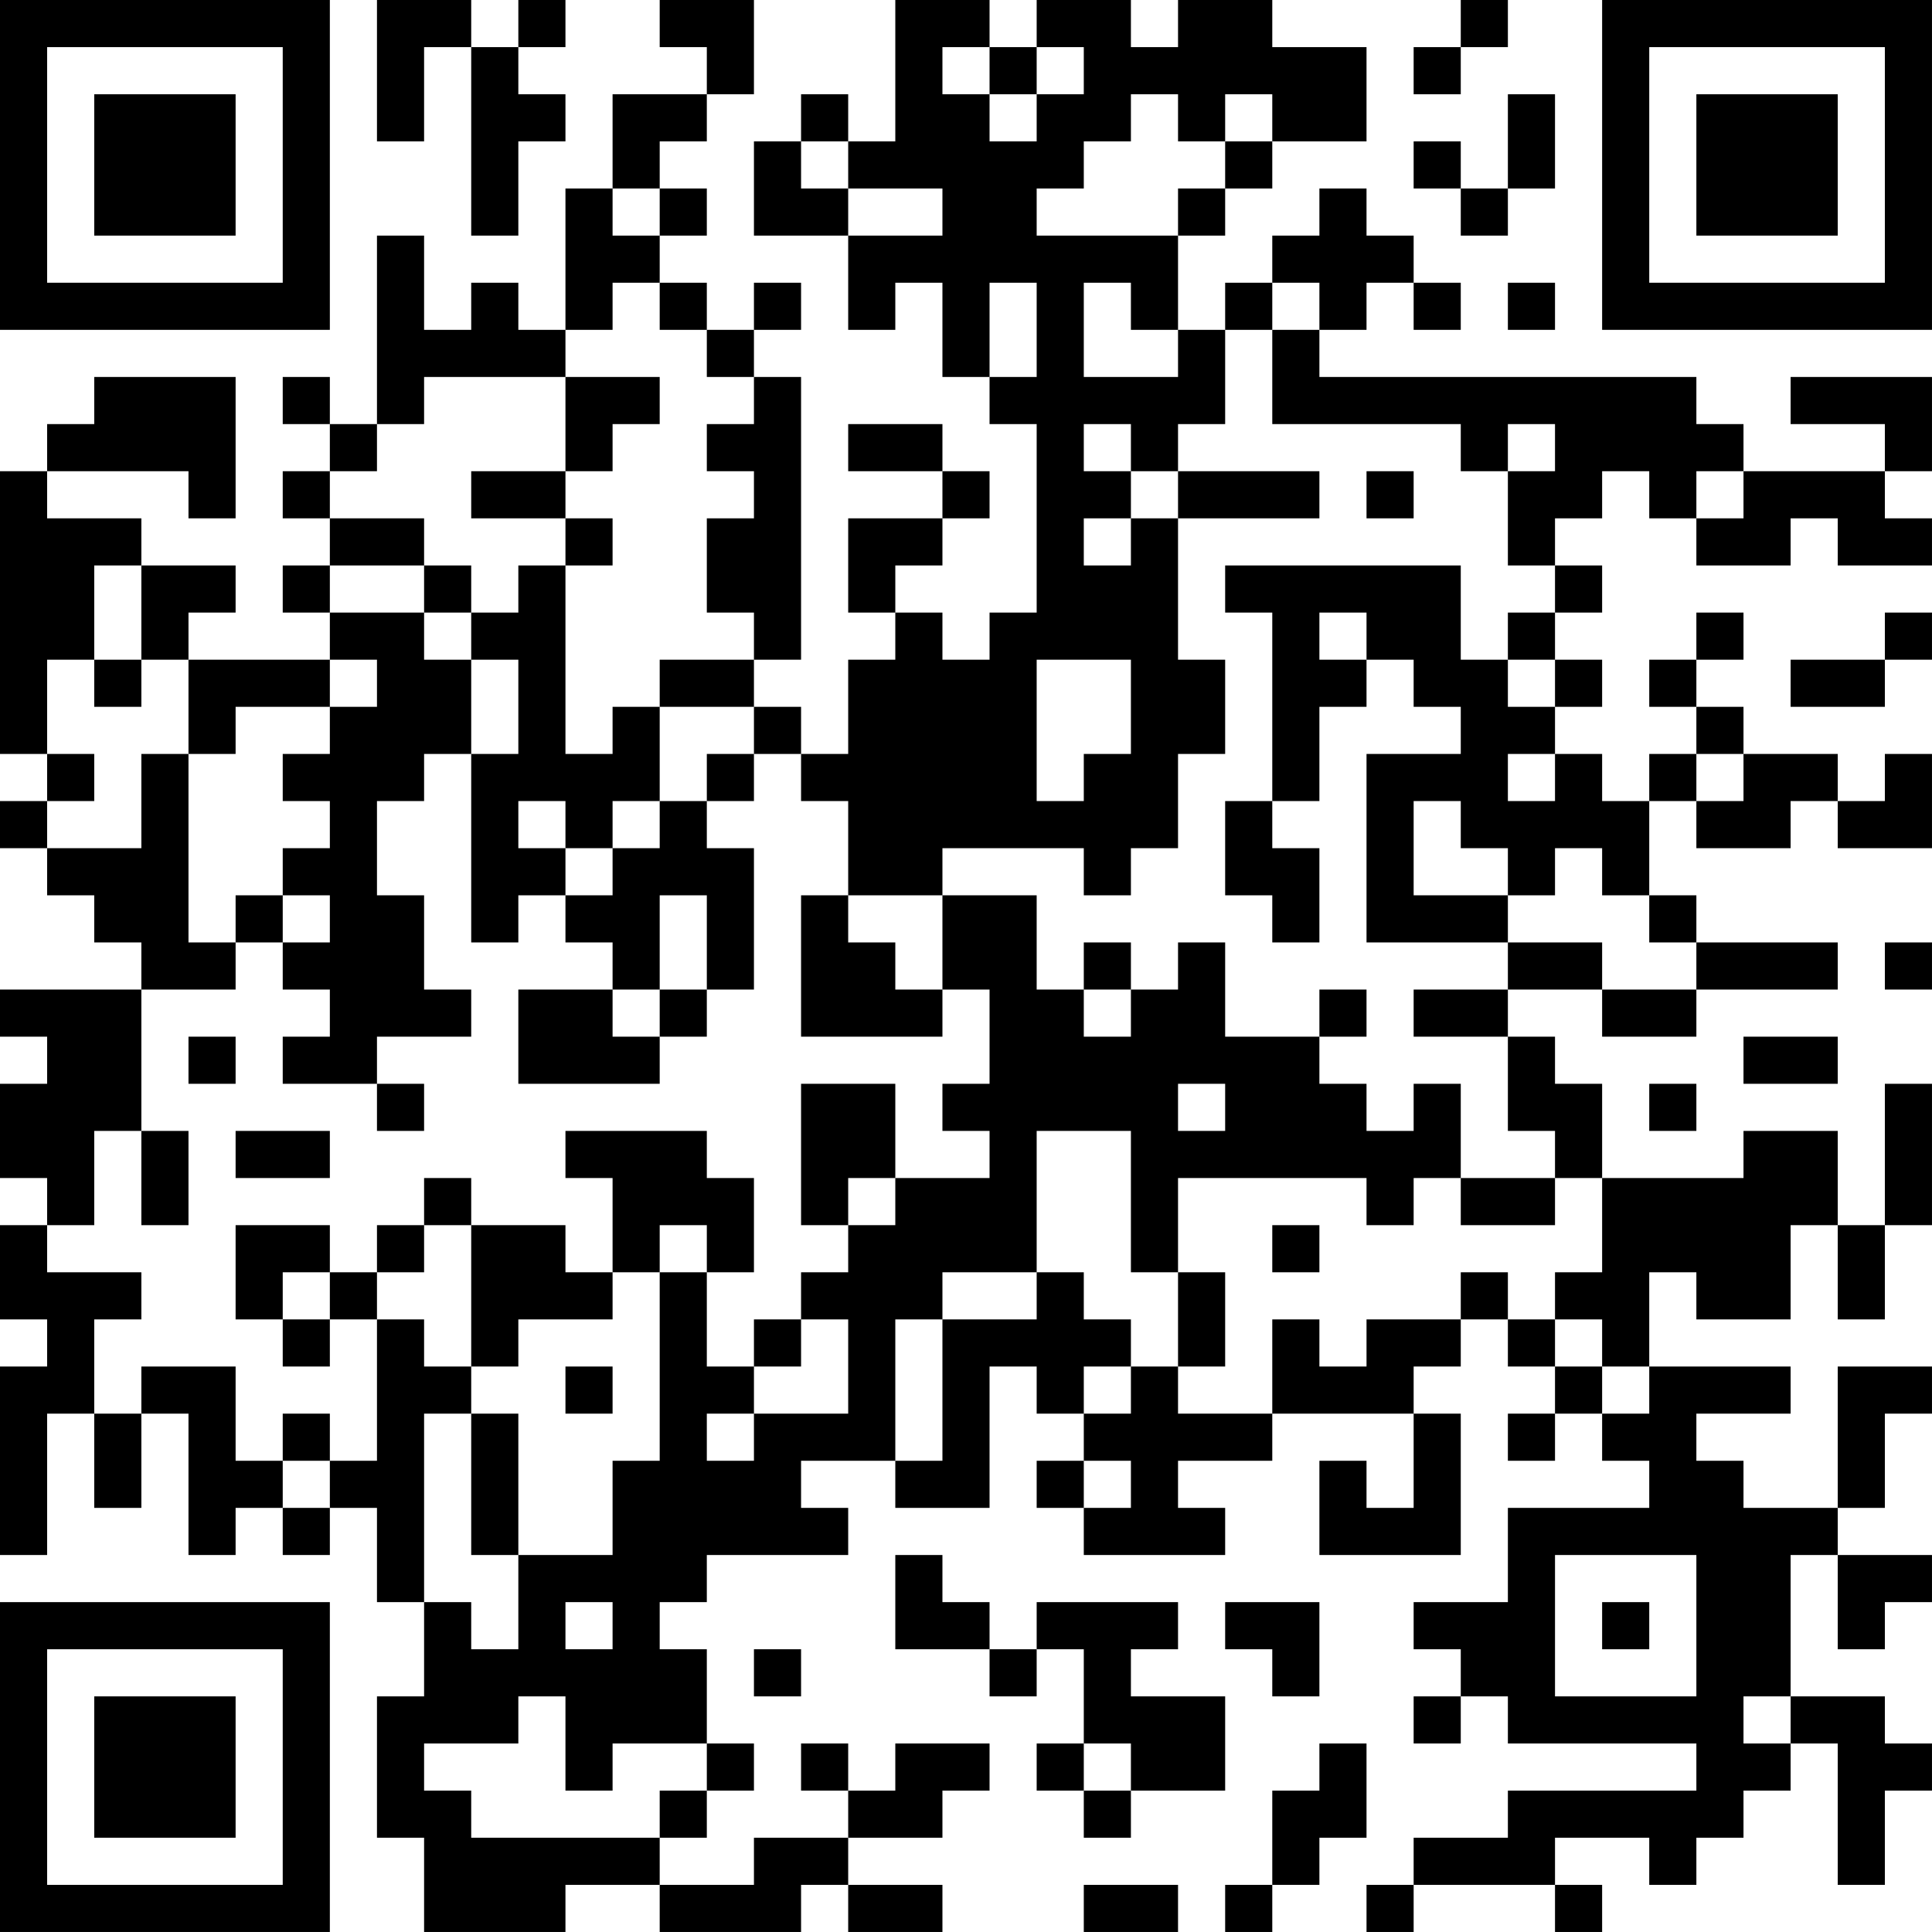 <?xml version="1.0" encoding="UTF-8"?>
<svg xmlns="http://www.w3.org/2000/svg" version="1.1" width="200" height="200" viewBox="0 0 200 200"><rect x="0" y="0" width="200" height="200" fill="#ffffff"/><g transform="scale(4.878)"><g transform="translate(0,0)"><path fill-rule="evenodd" d="M8 0L8 3L9 3L9 1L10 1L10 5L11 5L11 3L12 3L12 2L11 2L11 1L12 1L12 0L11 0L11 1L10 1L10 0ZM14 0L14 1L15 1L15 2L13 2L13 4L12 4L12 7L11 7L11 6L10 6L10 7L9 7L9 5L8 5L8 9L7 9L7 8L6 8L6 9L7 9L7 10L6 10L6 11L7 11L7 12L6 12L6 13L7 13L7 14L4 14L4 13L5 13L5 12L3 12L3 11L1 11L1 10L4 10L4 11L5 11L5 8L2 8L2 9L1 9L1 10L0 10L0 16L1 16L1 17L0 17L0 18L1 18L1 19L2 19L2 20L3 20L3 21L0 21L0 22L1 22L1 23L0 23L0 25L1 25L1 26L0 26L0 28L1 28L1 29L0 29L0 33L1 33L1 30L2 30L2 32L3 32L3 30L4 30L4 33L5 33L5 32L6 32L6 33L7 33L7 32L8 32L8 34L9 34L9 36L8 36L8 39L9 39L9 41L12 41L12 40L14 40L14 41L17 41L17 40L18 40L18 41L20 41L20 40L18 40L18 39L20 39L20 38L21 38L21 37L19 37L19 38L18 38L18 37L17 37L17 38L18 38L18 39L16 39L16 40L14 40L14 39L15 39L15 38L16 38L16 37L15 37L15 35L14 35L14 34L15 34L15 33L18 33L18 32L17 32L17 31L19 31L19 32L21 32L21 29L22 29L22 30L23 30L23 31L22 31L22 32L23 32L23 33L26 33L26 32L25 32L25 31L27 31L27 30L30 30L30 32L29 32L29 31L28 31L28 33L31 33L31 30L30 30L30 29L31 29L31 28L32 28L32 29L33 29L33 30L32 30L32 31L33 31L33 30L34 30L34 31L35 31L35 32L32 32L32 34L30 34L30 35L31 35L31 36L30 36L30 37L31 37L31 36L32 36L32 37L36 37L36 38L32 38L32 39L30 39L30 40L29 40L29 41L30 41L30 40L33 40L33 41L34 41L34 40L33 40L33 39L35 39L35 40L36 40L36 39L37 39L37 38L38 38L38 37L39 37L39 40L40 40L40 38L41 38L41 37L40 37L40 36L38 36L38 33L39 33L39 35L40 35L40 34L41 34L41 33L39 33L39 32L40 32L40 30L41 30L41 29L39 29L39 32L37 32L37 31L36 31L36 30L38 30L38 29L35 29L35 27L36 27L36 28L38 28L38 26L39 26L39 28L40 28L40 26L41 26L41 23L40 23L40 26L39 26L39 24L37 24L37 25L34 25L34 23L33 23L33 22L32 22L32 21L34 21L34 22L36 22L36 21L39 21L39 20L36 20L36 19L35 19L35 17L36 17L36 18L38 18L38 17L39 17L39 18L41 18L41 16L40 16L40 17L39 17L39 16L37 16L37 15L36 15L36 14L37 14L37 13L36 13L36 14L35 14L35 15L36 15L36 16L35 16L35 17L34 17L34 16L33 16L33 15L34 15L34 14L33 14L33 13L34 13L34 12L33 12L33 11L34 11L34 10L35 10L35 11L36 11L36 12L38 12L38 11L39 11L39 12L41 12L41 11L40 11L40 10L41 10L41 8L38 8L38 9L40 9L40 10L37 10L37 9L36 9L36 8L28 8L28 7L29 7L29 6L30 6L30 7L31 7L31 6L30 6L30 5L29 5L29 4L28 4L28 5L27 5L27 6L26 6L26 7L25 7L25 5L26 5L26 4L27 4L27 3L29 3L29 1L27 1L27 0L25 0L25 1L24 1L24 0L22 0L22 1L21 1L21 0L19 0L19 3L18 3L18 2L17 2L17 3L16 3L16 5L18 5L18 7L19 7L19 6L20 6L20 8L21 8L21 9L22 9L22 13L21 13L21 14L20 14L20 13L19 13L19 12L20 12L20 11L21 11L21 10L20 10L20 9L18 9L18 10L20 10L20 11L18 11L18 13L19 13L19 14L18 14L18 16L17 16L17 15L16 15L16 14L17 14L17 8L16 8L16 7L17 7L17 6L16 6L16 7L15 7L15 6L14 6L14 5L15 5L15 4L14 4L14 3L15 3L15 2L16 2L16 0ZM31 0L31 1L30 1L30 2L31 2L31 1L32 1L32 0ZM20 1L20 2L21 2L21 3L22 3L22 2L23 2L23 1L22 1L22 2L21 2L21 1ZM24 2L24 3L23 3L23 4L22 4L22 5L25 5L25 4L26 4L26 3L27 3L27 2L26 2L26 3L25 3L25 2ZM32 2L32 4L31 4L31 3L30 3L30 4L31 4L31 5L32 5L32 4L33 4L33 2ZM17 3L17 4L18 4L18 5L20 5L20 4L18 4L18 3ZM13 4L13 5L14 5L14 4ZM13 6L13 7L12 7L12 8L9 8L9 9L8 9L8 10L7 10L7 11L9 11L9 12L7 12L7 13L9 13L9 14L10 14L10 16L9 16L9 17L8 17L8 19L9 19L9 21L10 21L10 22L8 22L8 23L6 23L6 22L7 22L7 21L6 21L6 20L7 20L7 19L6 19L6 18L7 18L7 17L6 17L6 16L7 16L7 15L8 15L8 14L7 14L7 15L5 15L5 16L4 16L4 14L3 14L3 12L2 12L2 14L1 14L1 16L2 16L2 17L1 17L1 18L3 18L3 16L4 16L4 20L5 20L5 21L3 21L3 24L2 24L2 26L1 26L1 27L3 27L3 28L2 28L2 30L3 30L3 29L5 29L5 31L6 31L6 32L7 32L7 31L8 31L8 28L9 28L9 29L10 29L10 30L9 30L9 34L10 34L10 35L11 35L11 33L13 33L13 31L14 31L14 27L15 27L15 29L16 29L16 30L15 30L15 31L16 31L16 30L18 30L18 28L17 28L17 27L18 27L18 26L19 26L19 25L21 25L21 24L20 24L20 23L21 23L21 21L20 21L20 19L22 19L22 21L23 21L23 22L24 22L24 21L25 21L25 20L26 20L26 22L28 22L28 23L29 23L29 24L30 24L30 23L31 23L31 25L30 25L30 26L29 26L29 25L25 25L25 27L24 27L24 24L22 24L22 27L20 27L20 28L19 28L19 31L20 31L20 28L22 28L22 27L23 27L23 28L24 28L24 29L23 29L23 30L24 30L24 29L25 29L25 30L27 30L27 28L28 28L28 29L29 29L29 28L31 28L31 27L32 27L32 28L33 28L33 29L34 29L34 30L35 30L35 29L34 29L34 28L33 28L33 27L34 27L34 25L33 25L33 24L32 24L32 22L30 22L30 21L32 21L32 20L34 20L34 21L36 21L36 20L35 20L35 19L34 19L34 18L33 18L33 19L32 19L32 18L31 18L31 17L30 17L30 19L32 19L32 20L29 20L29 16L31 16L31 15L30 15L30 14L29 14L29 13L28 13L28 14L29 14L29 15L28 15L28 17L27 17L27 13L26 13L26 12L31 12L31 14L32 14L32 15L33 15L33 14L32 14L32 13L33 13L33 12L32 12L32 10L33 10L33 9L32 9L32 10L31 10L31 9L27 9L27 7L28 7L28 6L27 6L27 7L26 7L26 9L25 9L25 10L24 10L24 9L23 9L23 10L24 10L24 11L23 11L23 12L24 12L24 11L25 11L25 14L26 14L26 16L25 16L25 18L24 18L24 19L23 19L23 18L20 18L20 19L18 19L18 17L17 17L17 16L16 16L16 15L14 15L14 14L16 14L16 13L15 13L15 11L16 11L16 10L15 10L15 9L16 9L16 8L15 8L15 7L14 7L14 6ZM21 6L21 8L22 8L22 6ZM23 6L23 8L25 8L25 7L24 7L24 6ZM32 6L32 7L33 7L33 6ZM12 8L12 10L10 10L10 11L12 11L12 12L11 12L11 13L10 13L10 12L9 12L9 13L10 13L10 14L11 14L11 16L10 16L10 20L11 20L11 19L12 19L12 20L13 20L13 21L11 21L11 23L14 23L14 22L15 22L15 21L16 21L16 18L15 18L15 17L16 17L16 16L15 16L15 17L14 17L14 15L13 15L13 16L12 16L12 12L13 12L13 11L12 11L12 10L13 10L13 9L14 9L14 8ZM25 10L25 11L28 11L28 10ZM29 10L29 11L30 11L30 10ZM36 10L36 11L37 11L37 10ZM40 13L40 14L38 14L38 15L40 15L40 14L41 14L41 13ZM2 14L2 15L3 15L3 14ZM22 14L22 17L23 17L23 16L24 16L24 14ZM32 16L32 17L33 17L33 16ZM36 16L36 17L37 17L37 16ZM11 17L11 18L12 18L12 19L13 19L13 18L14 18L14 17L13 17L13 18L12 18L12 17ZM26 17L26 19L27 19L27 20L28 20L28 18L27 18L27 17ZM5 19L5 20L6 20L6 19ZM14 19L14 21L13 21L13 22L14 22L14 21L15 21L15 19ZM17 19L17 22L20 22L20 21L19 21L19 20L18 20L18 19ZM23 20L23 21L24 21L24 20ZM40 20L40 21L41 21L41 20ZM28 21L28 22L29 22L29 21ZM4 22L4 23L5 23L5 22ZM37 22L37 23L39 23L39 22ZM8 23L8 24L9 24L9 23ZM17 23L17 26L18 26L18 25L19 25L19 23ZM25 23L25 24L26 24L26 23ZM35 23L35 24L36 24L36 23ZM3 24L3 26L4 26L4 24ZM5 24L5 25L7 25L7 24ZM12 24L12 25L13 25L13 27L12 27L12 26L10 26L10 25L9 25L9 26L8 26L8 27L7 27L7 26L5 26L5 28L6 28L6 29L7 29L7 28L8 28L8 27L9 27L9 26L10 26L10 29L11 29L11 28L13 28L13 27L14 27L14 26L15 26L15 27L16 27L16 25L15 25L15 24ZM31 25L31 26L33 26L33 25ZM27 26L27 27L28 27L28 26ZM6 27L6 28L7 28L7 27ZM25 27L25 29L26 29L26 27ZM16 28L16 29L17 29L17 28ZM12 29L12 30L13 30L13 29ZM6 30L6 31L7 31L7 30ZM10 30L10 33L11 33L11 30ZM23 31L23 32L24 32L24 31ZM19 33L19 35L21 35L21 36L22 36L22 35L23 35L23 37L22 37L22 38L23 38L23 39L24 39L24 38L26 38L26 36L24 36L24 35L25 35L25 34L22 34L22 35L21 35L21 34L20 34L20 33ZM33 33L33 36L36 36L36 33ZM12 34L12 35L13 35L13 34ZM26 34L26 35L27 35L27 36L28 36L28 34ZM34 34L34 35L35 35L35 34ZM16 35L16 36L17 36L17 35ZM11 36L11 37L9 37L9 38L10 38L10 39L14 39L14 38L15 38L15 37L13 37L13 38L12 38L12 36ZM37 36L37 37L38 37L38 36ZM23 37L23 38L24 38L24 37ZM28 37L28 38L27 38L27 40L26 40L26 41L27 41L27 40L28 40L28 39L29 39L29 37ZM23 40L23 41L25 41L25 40ZM0 0L0 7L7 7L7 0ZM1 1L1 6L6 6L6 1ZM2 2L2 5L5 5L5 2ZM34 0L34 7L41 7L41 0ZM35 1L35 6L40 6L40 1ZM36 2L36 5L39 5L39 2ZM0 34L0 41L7 41L7 34ZM1 35L1 40L6 40L6 35ZM2 36L2 39L5 39L5 36Z" fill="#000000"/></g></g></svg>
